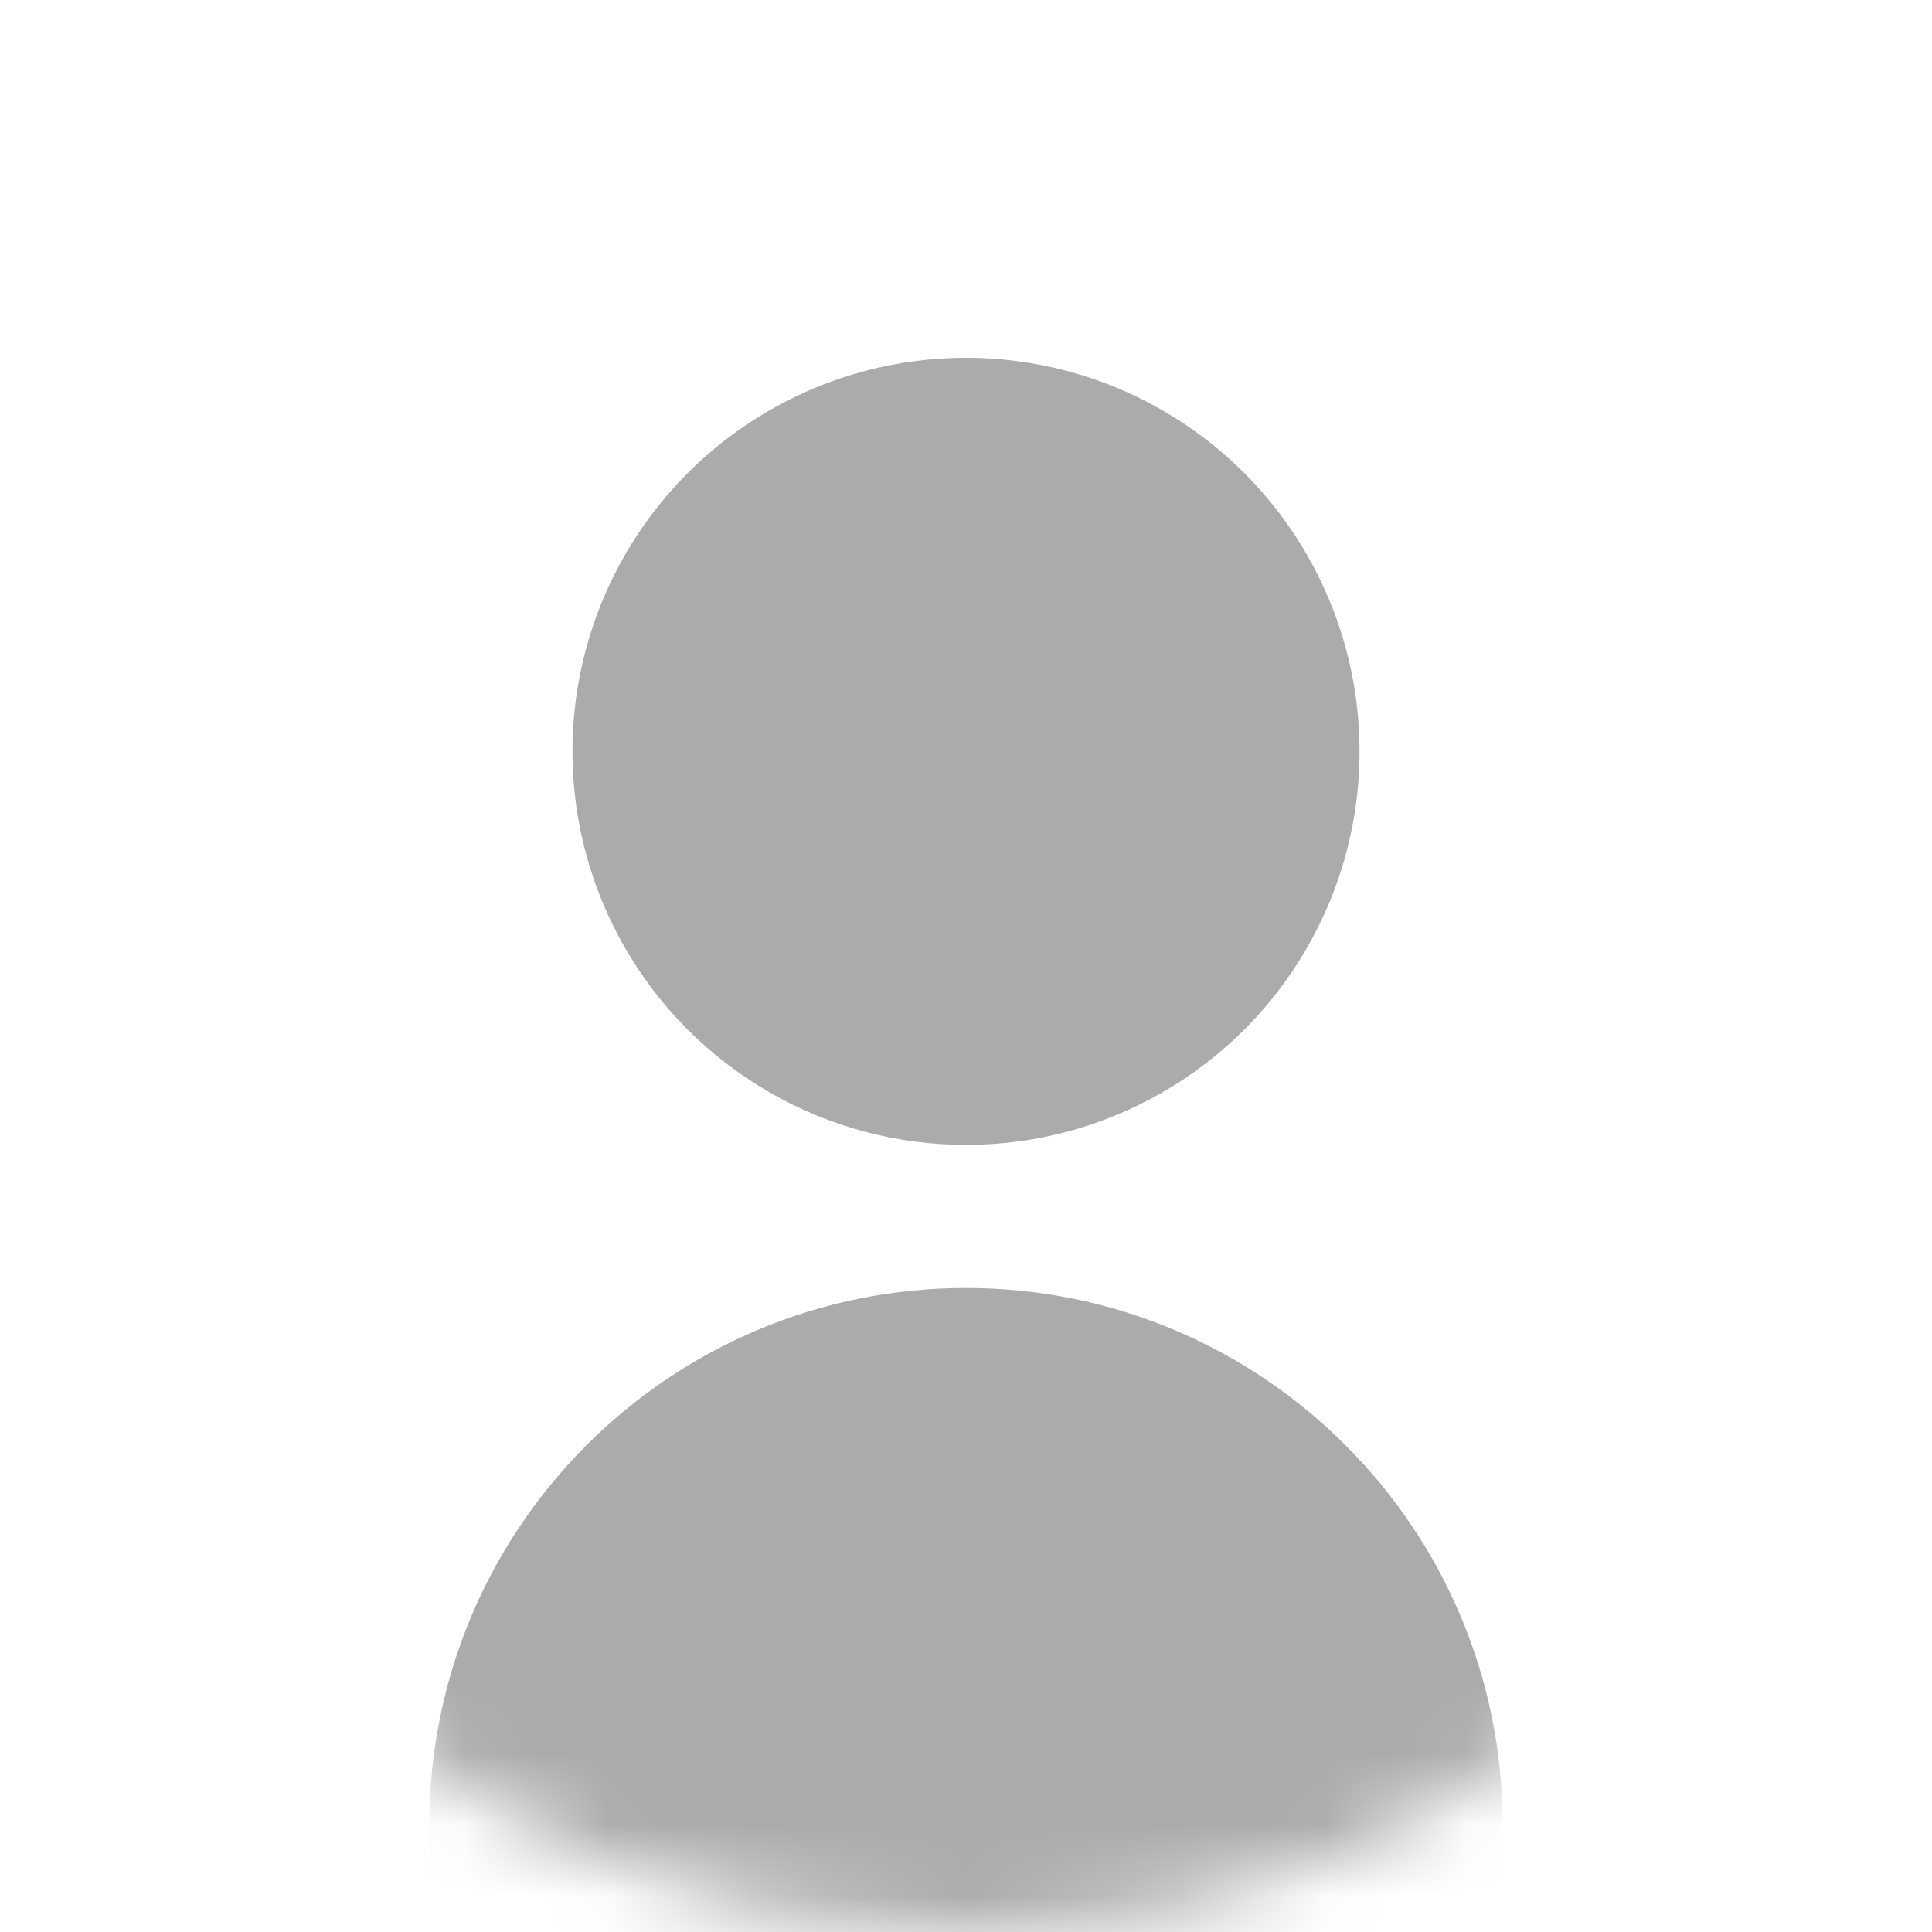 <svg width="27" height="27" viewBox="0 0 27 27" fill="none" xmlns="http://www.w3.org/2000/svg">
<mask id="mask0_2213_50" style="mask-type:alpha" maskUnits="userSpaceOnUse" x="0" y="0" width="27" height="27">
<circle cx="13.5" cy="13.5" r="13.5" fill="#E2E2E2"/>
</mask>
<g mask="url(#mask0_2213_50)">
<circle cx="13.5" cy="10.5" r="5.5" fill="#ABABAB"/>
<path d="M6 25.5C6 21.358 9.358 18 13.5 18C17.642 18 21 21.358 21 25.5V27H6V25.5Z" fill="#ABABAB"/>
</g>
</svg>
